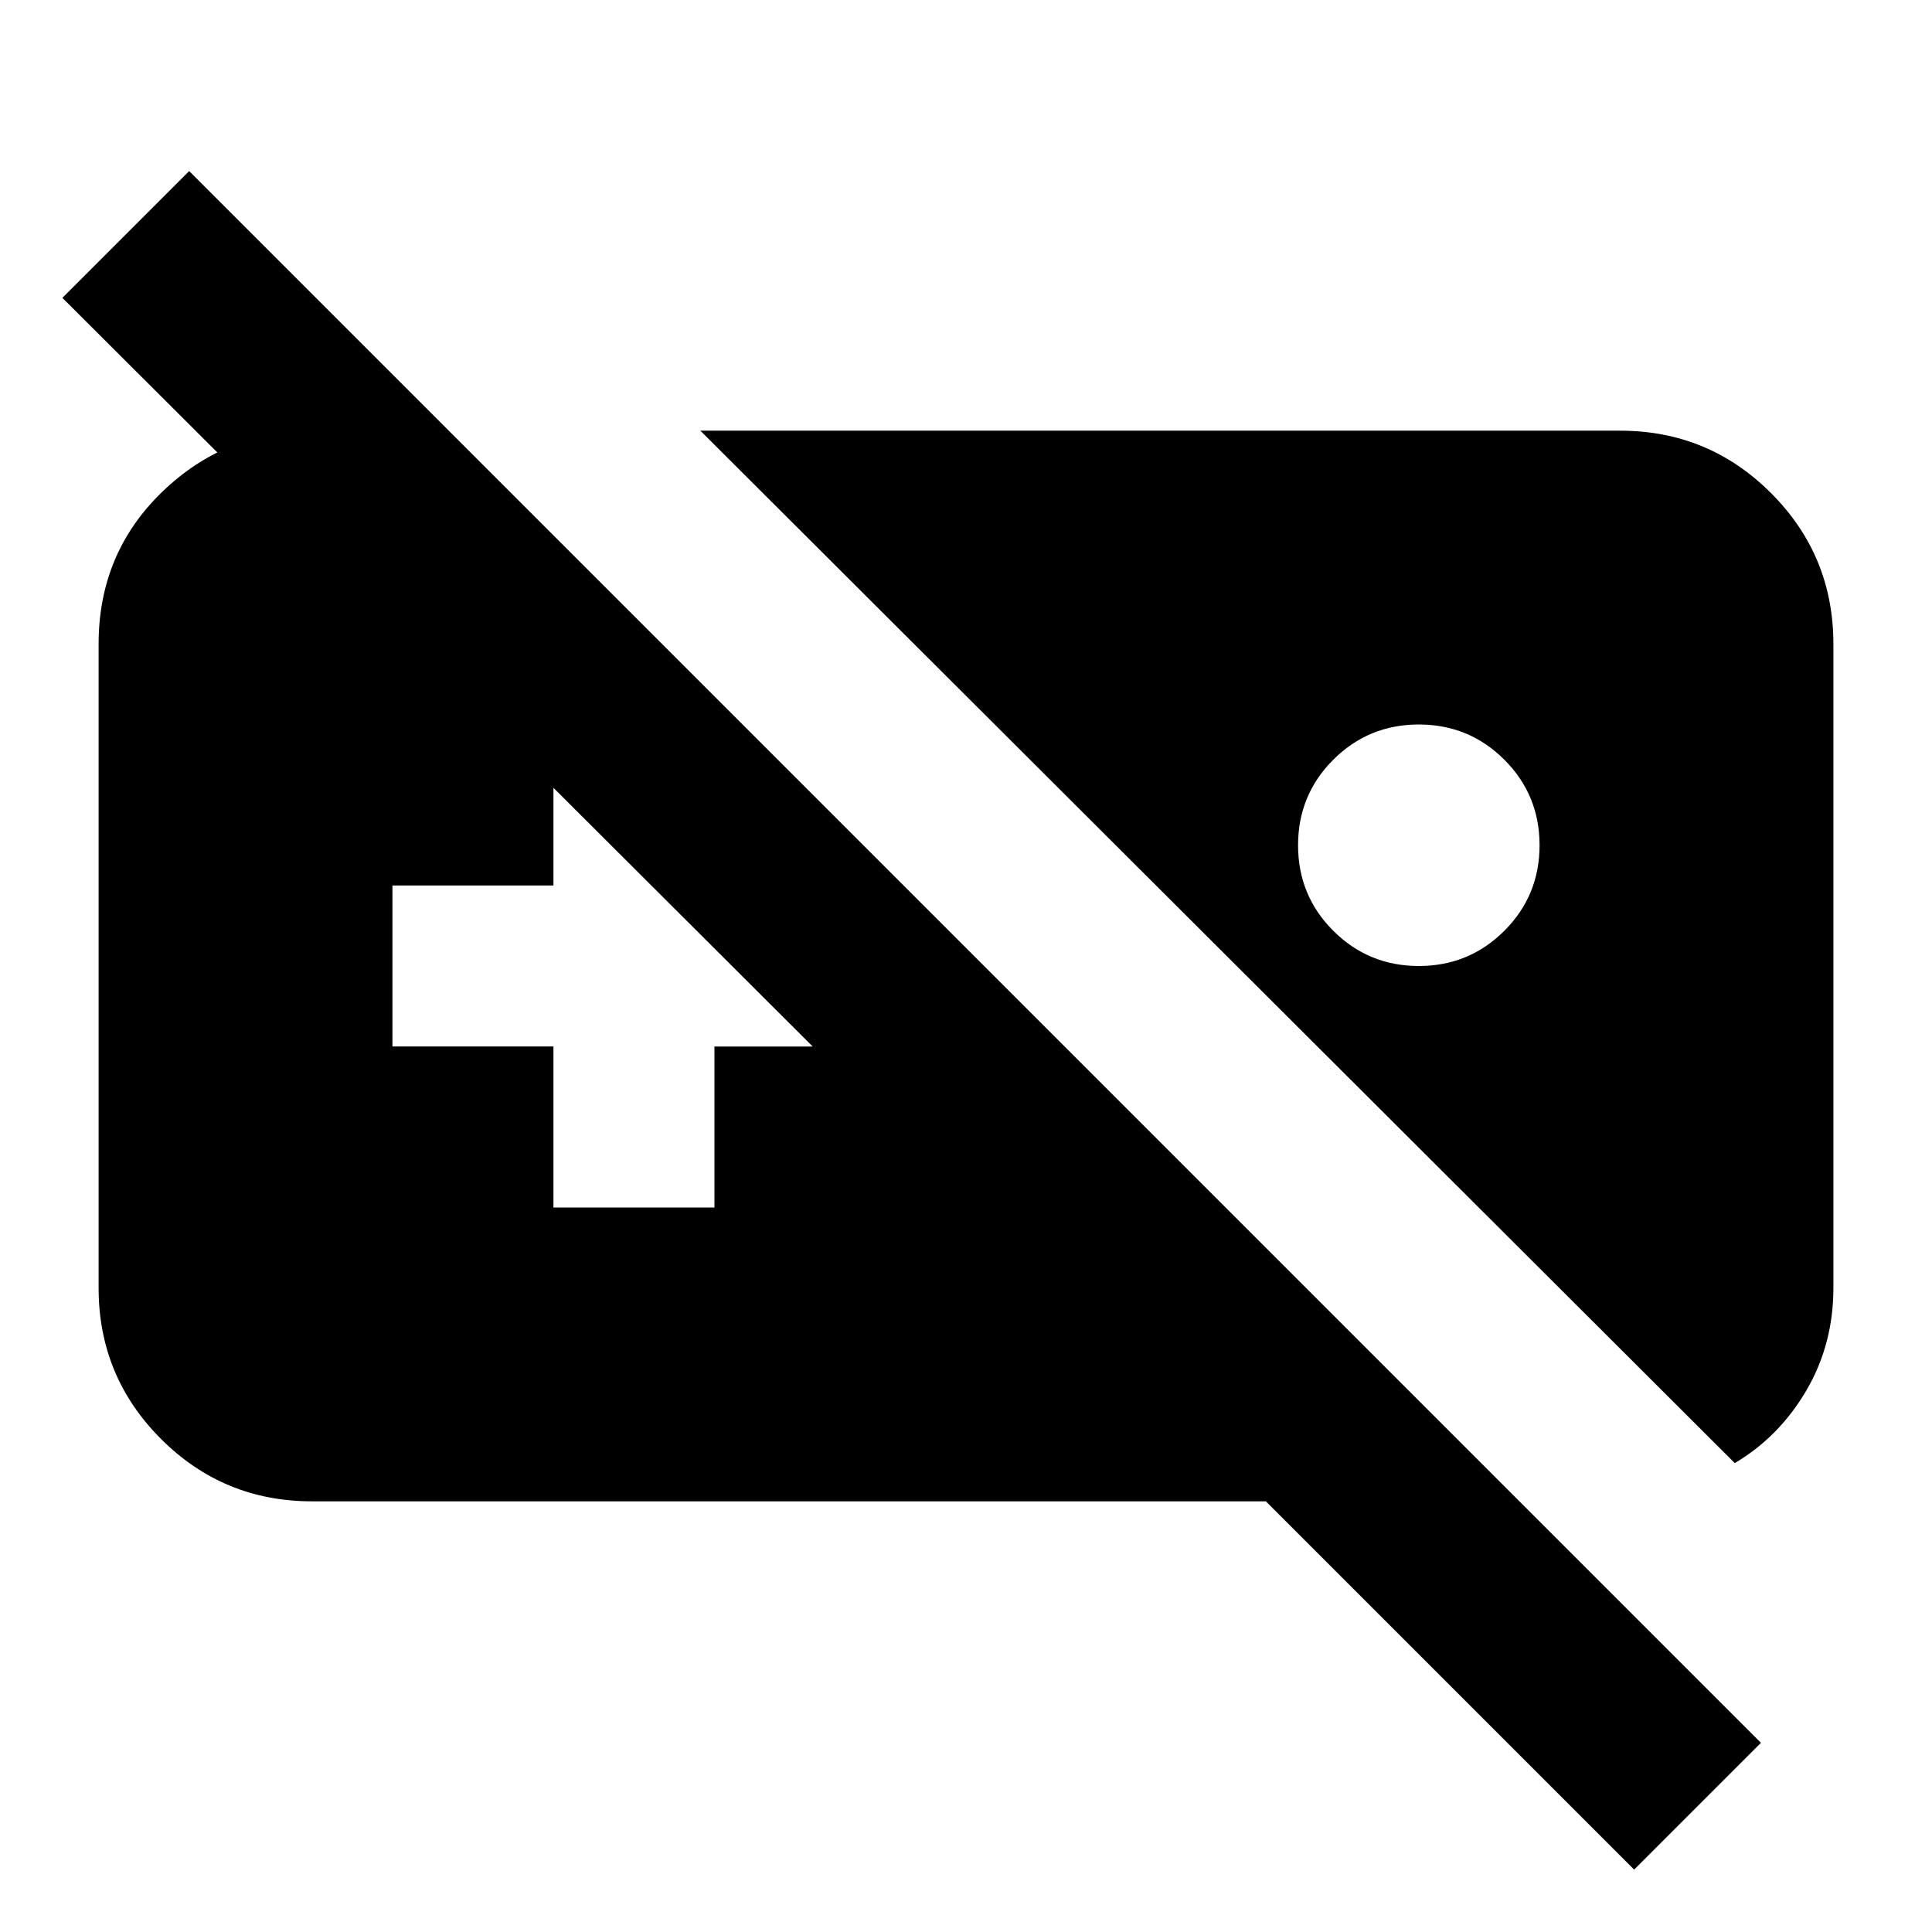 <svg xmlns="http://www.w3.org/2000/svg" height="24" width="24"><path d="M3.875 18.65q-1.1 0-1.875-.775Q1.225 17.1 1.225 16V8q0-1.125.788-1.888Q2.8 5.35 3.9 5.35h1.675l9.65 9.65H12.1L.775 3.7 2.35 2.125 21.875 21.65 20.3 23.225l-4.575-4.575ZM8.7 5.35h11.425q1.1 0 1.875.775.775.775.775 1.875v8q0 .7-.337 1.275-.338.575-.888.9ZM17.625 9q-.625 0-1.063.438-.437.437-.437 1.062t.437 1.062Q17 12 17.625 12t1.063-.438q.437-.437.437-1.062t-.437-1.062Q18.25 9 17.625 9Zm-10.75 6h2v-2h2v-2h-2V9h-2v2h-2v2h2Z"/></svg>